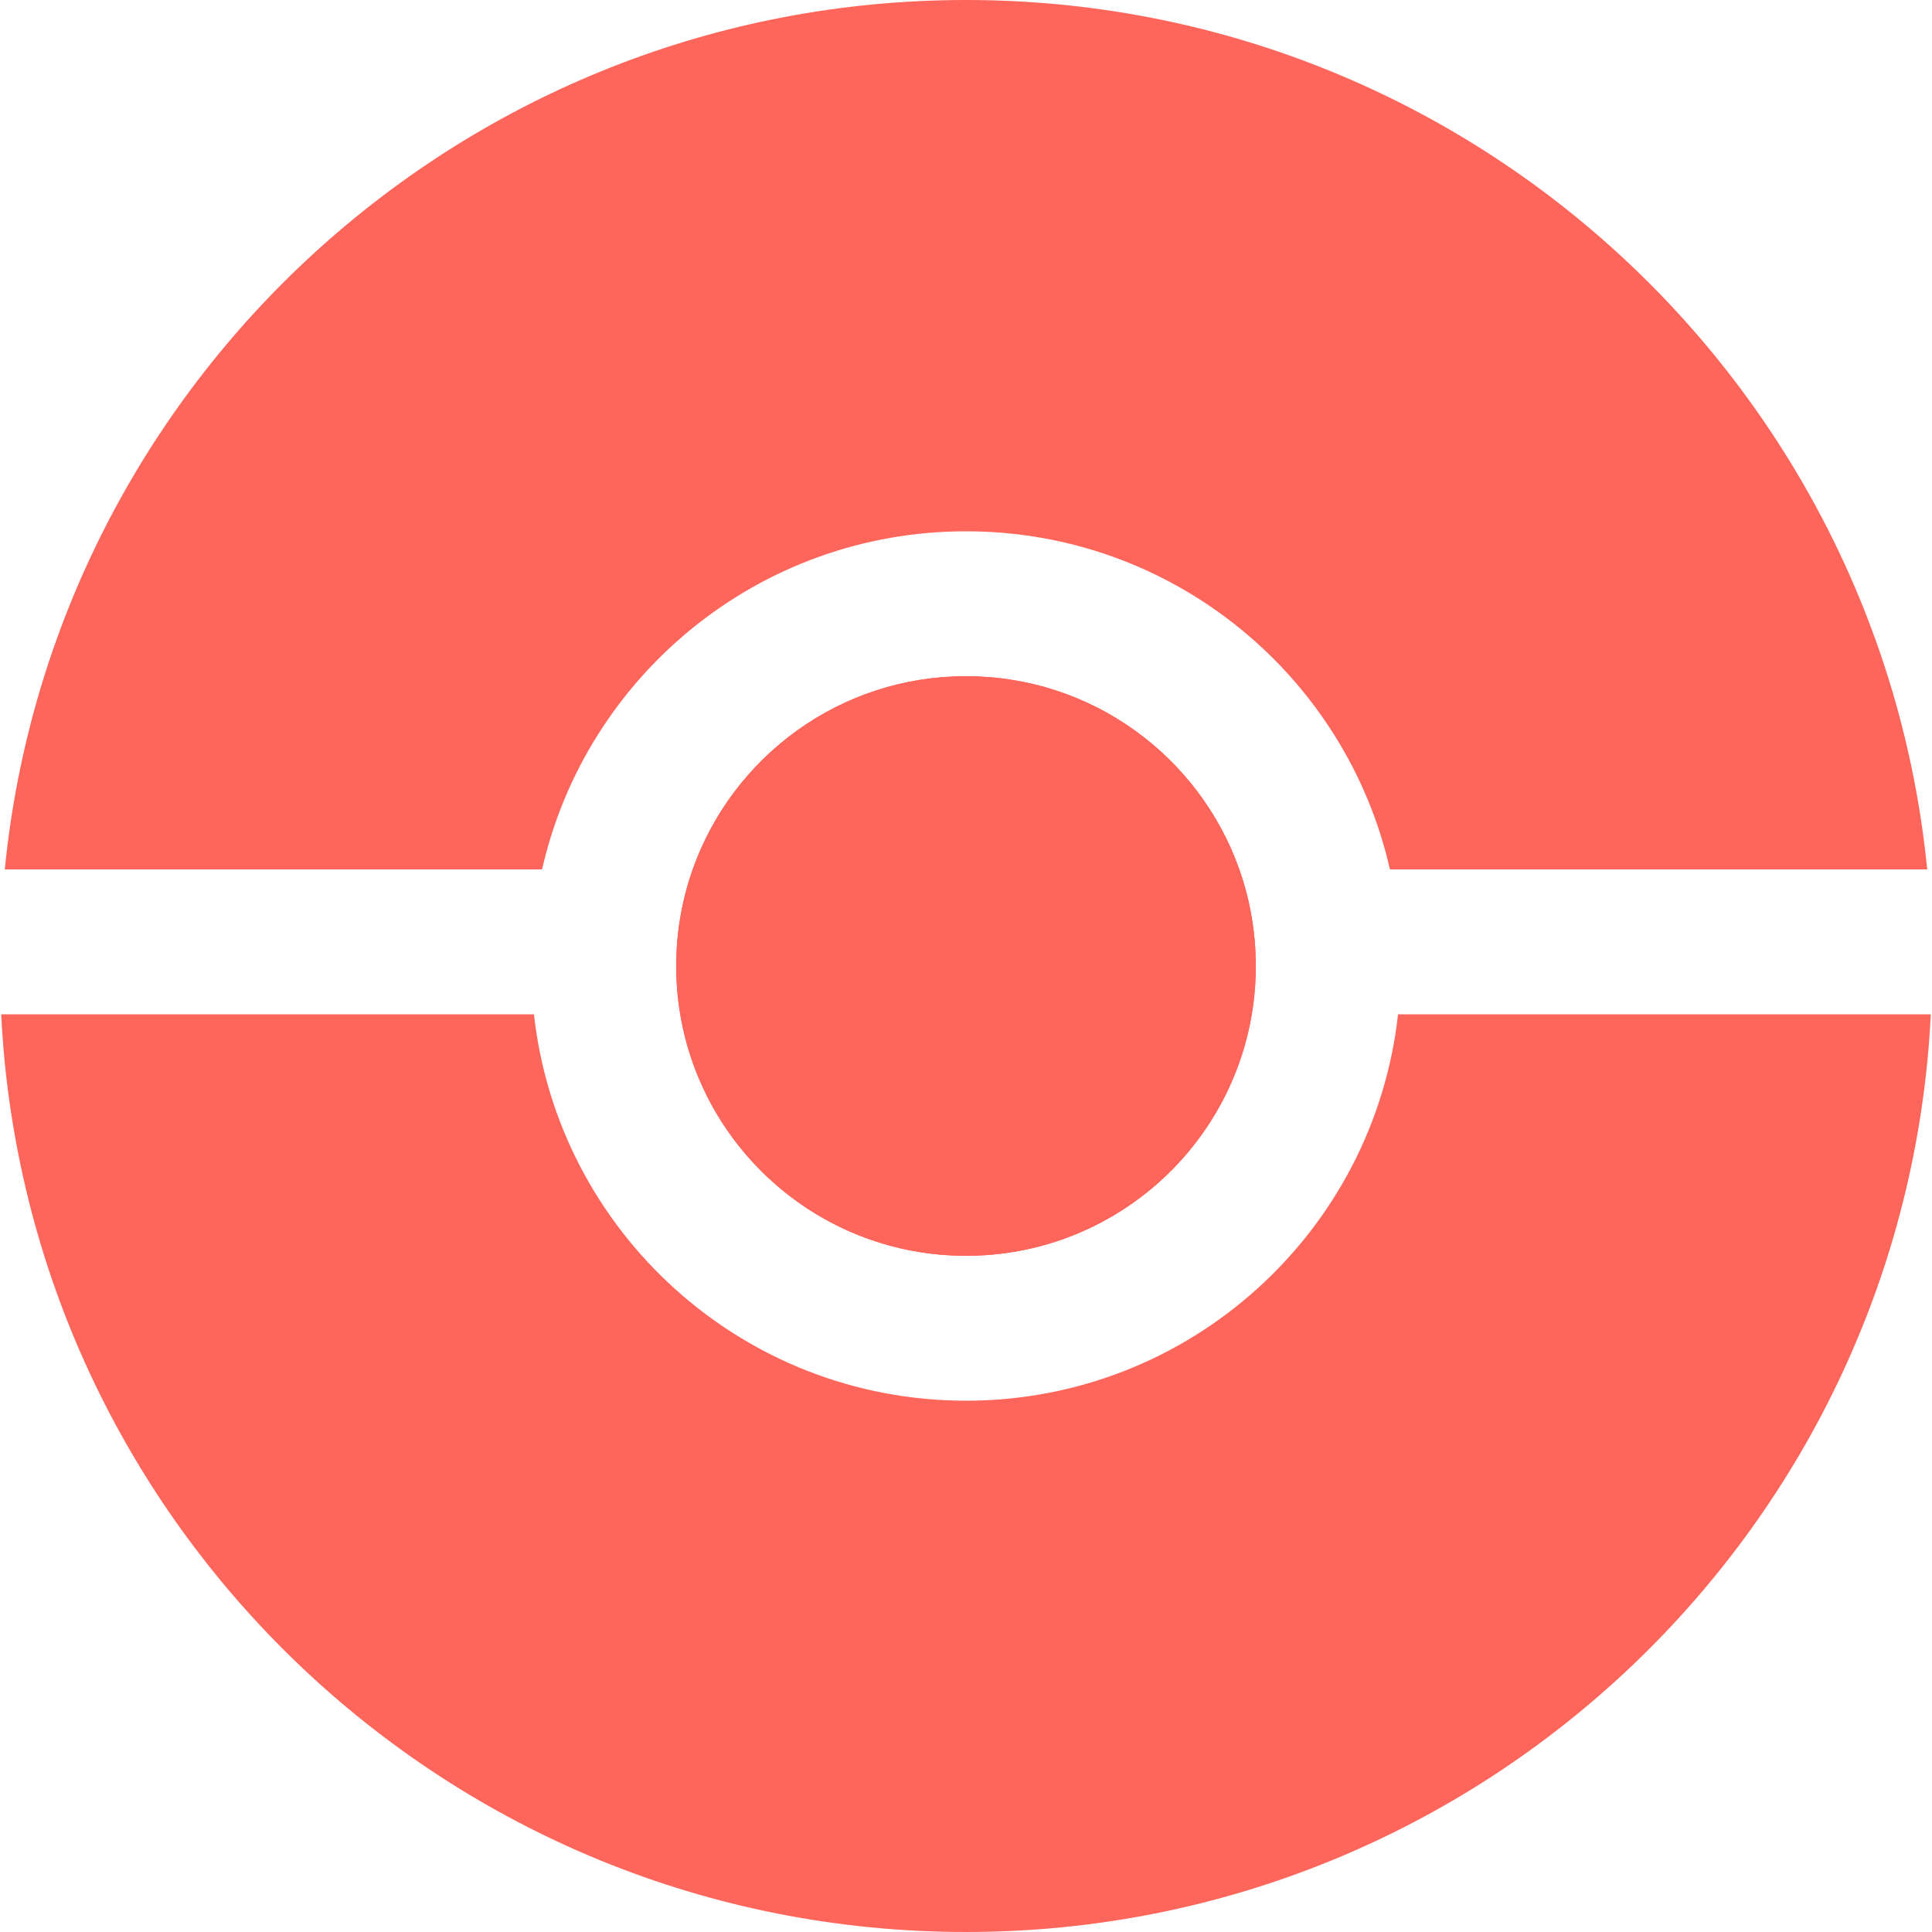 <svg width="200" height="200" viewBox="0 0 200 200" fill="none" xmlns="http://www.w3.org/2000/svg">
<path d="M130 100C130 101.704 129.858 103.374 129.585 105C127.205 119.189 114.865 130 100 130C85.135 130 72.795 119.189 70.415 105C70.142 103.374 70 101.704 70 100C70 96.494 70.602 93.128 71.707 90C75.825 78.348 86.938 70 100 70C113.062 70 124.175 78.348 128.293 90C129.398 93.128 130 96.494 130 100Z" fill="#FF665B"/>
<path fill-rule="evenodd" clip-rule="evenodd" d="M199.877 105C197.272 157.906 153.552 200 100 200C46.448 200 2.728 157.906 0.123 105H55.275C57.762 127.5 76.837 145 100 145C123.163 145 142.238 127.5 144.725 105H199.877ZM129.585 105C129.858 103.374 130 101.704 130 100C130 96.494 129.398 93.128 128.293 90C124.175 78.348 113.062 70 100 70C86.938 70 75.825 78.348 71.707 90C70.602 93.128 70 96.494 70 100C70 101.704 70.142 103.374 70.415 105C72.795 119.189 85.135 130 100 130C114.865 130 127.205 119.189 129.585 105ZM100 0C48.147 0 5.511 39.467 0.494 90H56.115C60.662 69.96 78.584 55 100 55C121.416 55 139.338 69.96 143.885 90H199.506C194.489 39.467 151.853 0 100 0Z" fill="#FF665B"/>
</svg>
